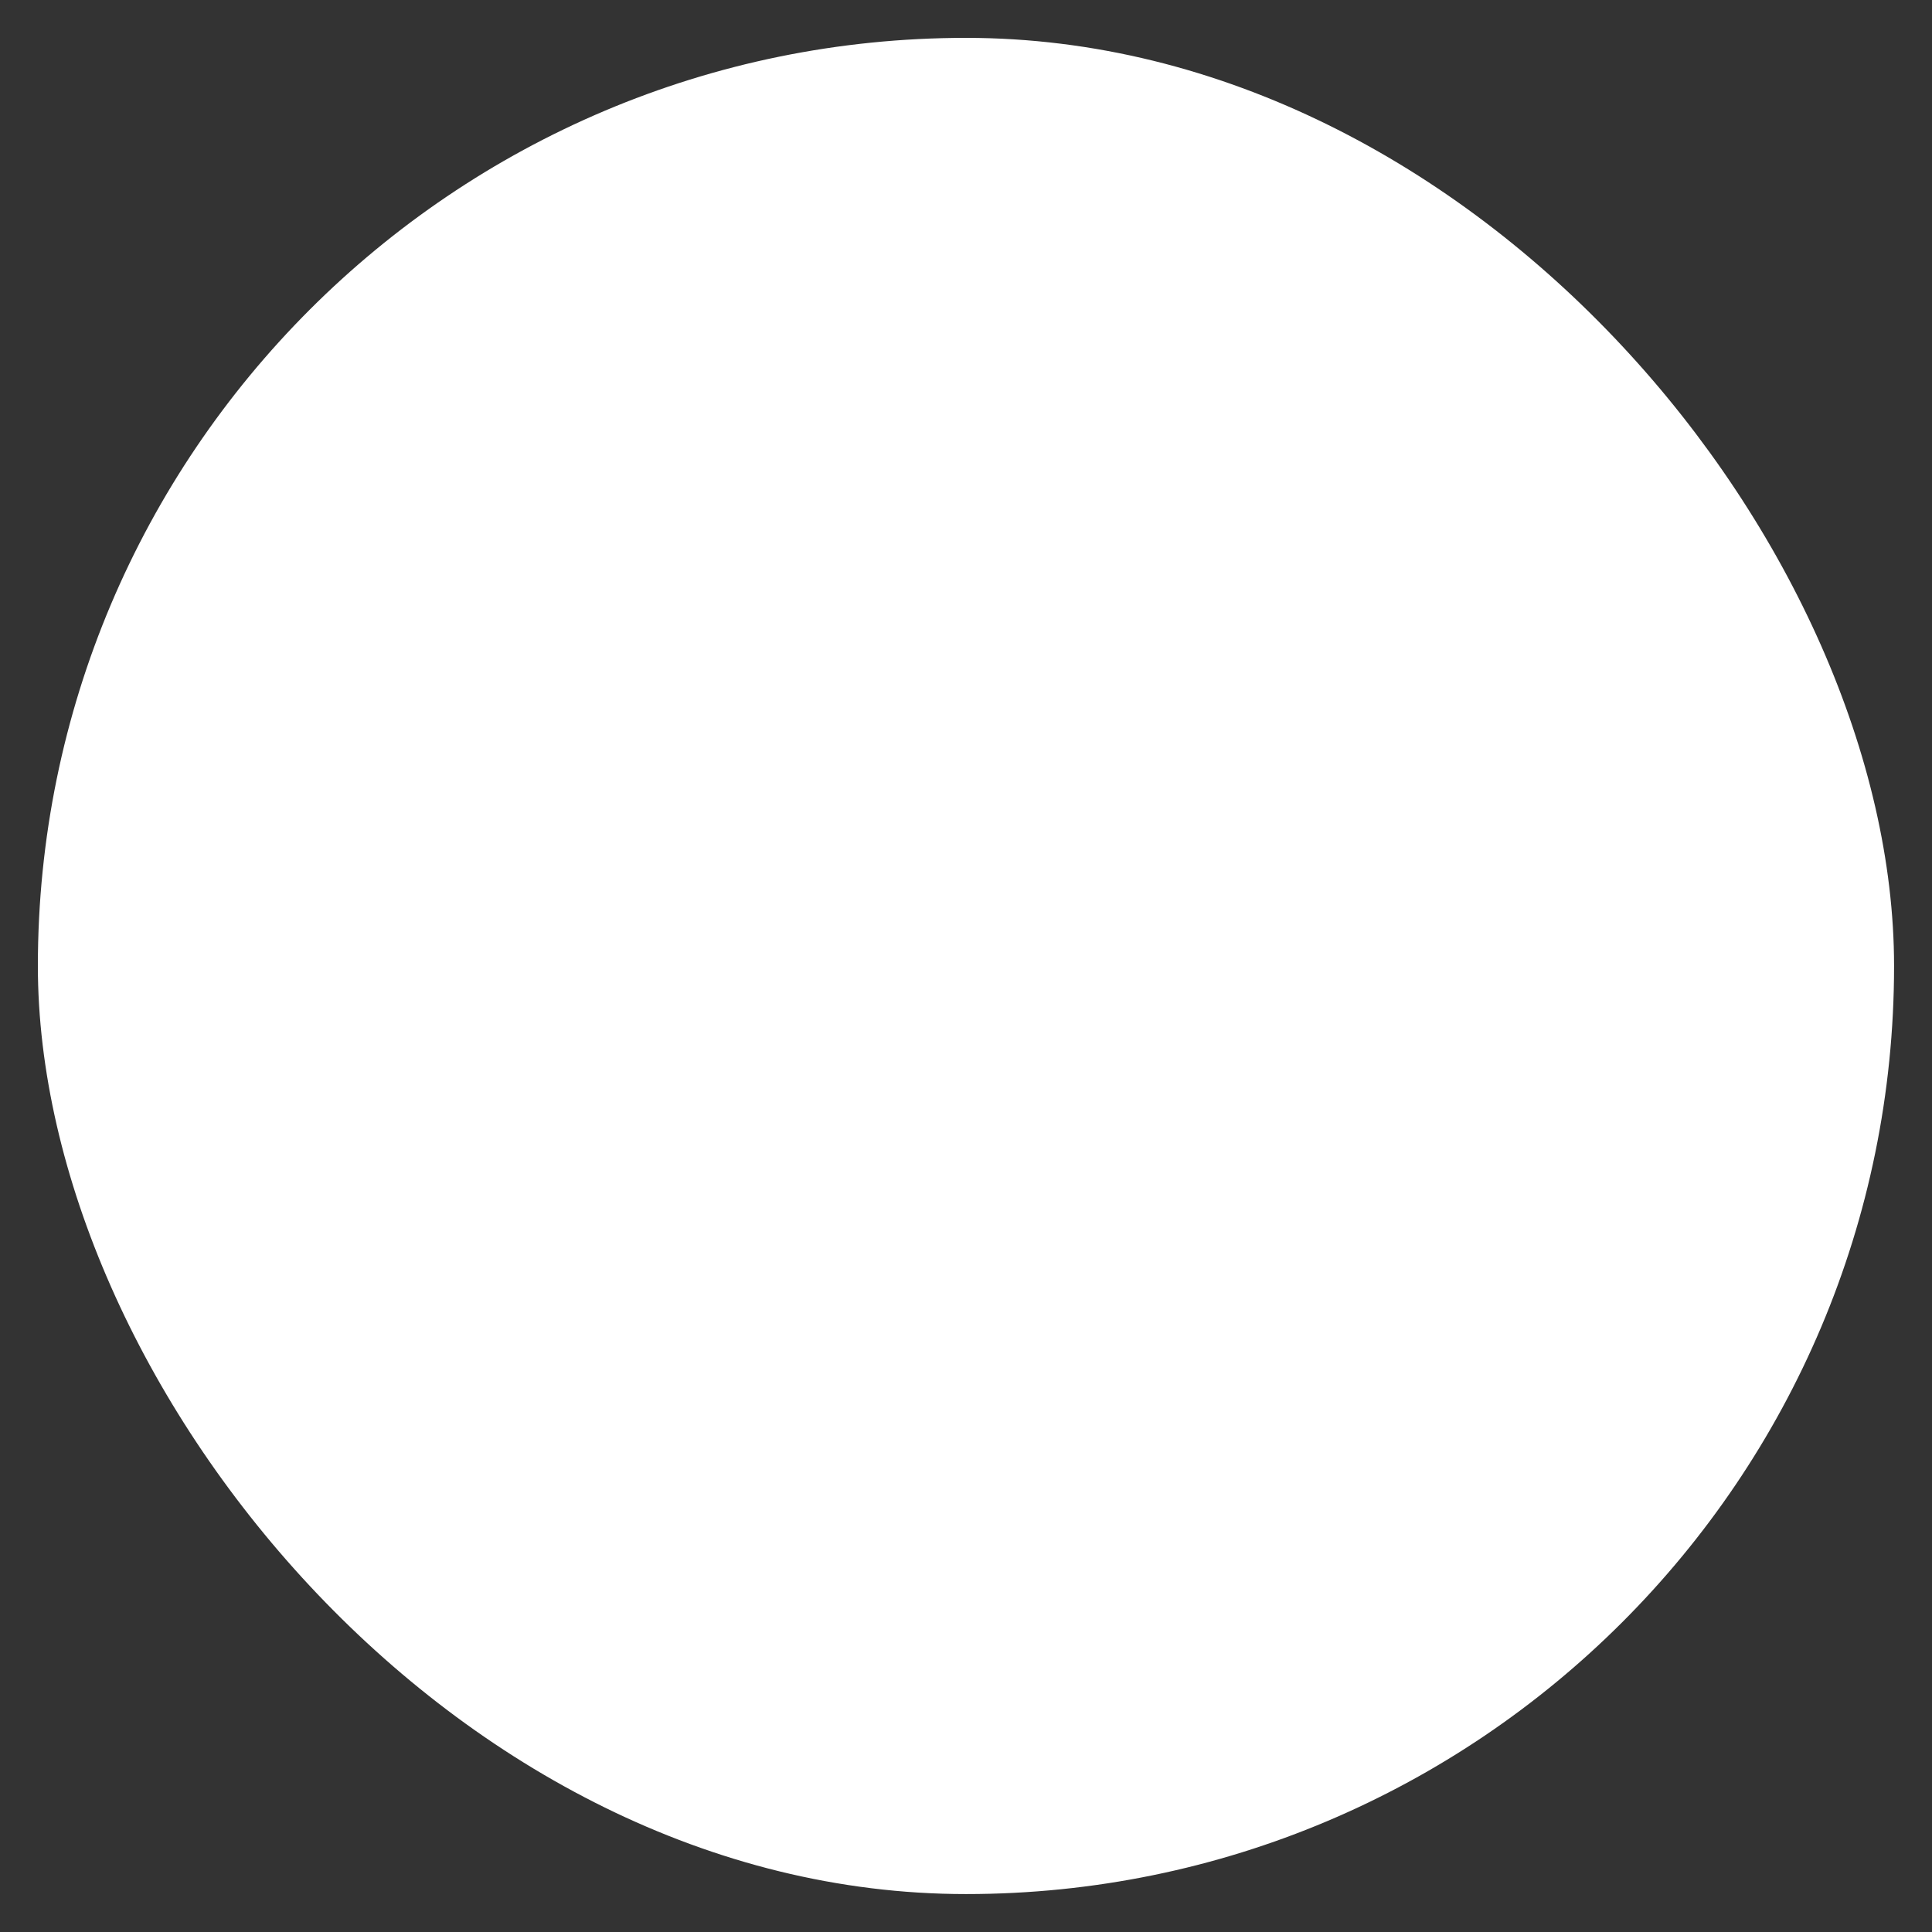 <svg width="30" height="30" viewBox="0 0 30 30" fill="none" xmlns="http://www.w3.org/2000/svg">
<rect x="0" y="0" width="30" height="30" fill="#333333" stroke="none"/>
<rect x="0.588" y="0.588" width="28.823" height="28.823" rx="14.412" fill="white"/>
</svg>
